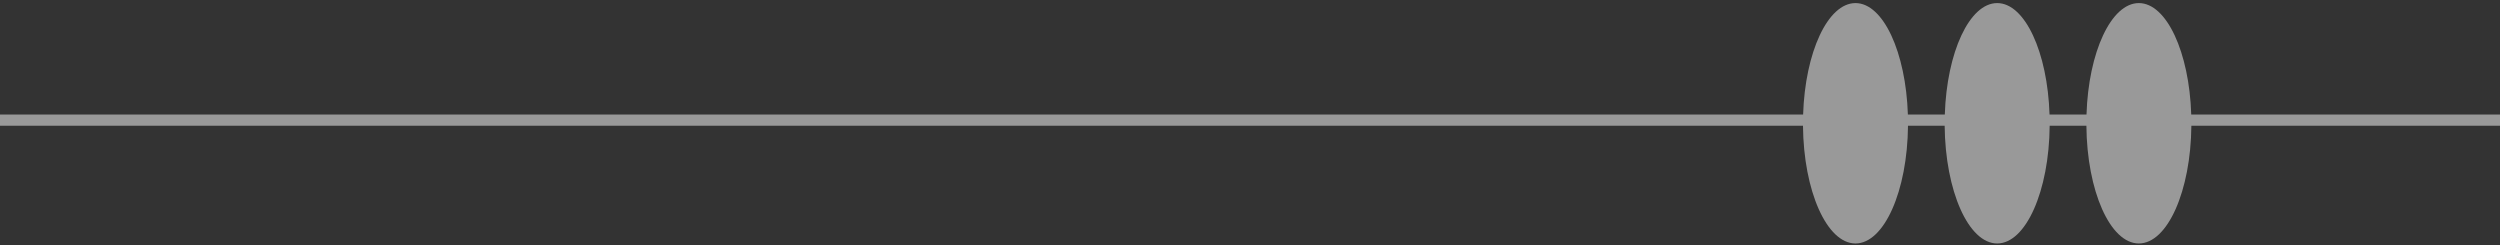 <svg width="520" height="51" viewBox="0 0 520 51" fill="none" xmlns="http://www.w3.org/2000/svg">
<rect x="0" y="0" width="520" height="51" fill="#333333" stroke="none"/>
<path opacity="0.5" d="M375.021 26.153H0V23.819H375.048C375.464 10.868 380.181 0.641 385.94 0.641C391.709 0.641 396.418 10.868 396.838 23.819H404.521C404.936 10.868 409.653 0.641 415.416 0.641C421.181 0.641 425.896 10.868 426.302 23.819H433.994C434.397 10.868 439.12 0.641 444.877 0.641C450.651 0.641 455.368 10.868 455.777 23.819H520V26.153H455.804C455.684 39.718 450.849 50.641 444.877 50.641C438.921 50.641 434.081 39.718 433.971 26.153H426.331C426.217 39.718 421.38 50.641 415.416 50.641C409.455 50.641 404.615 39.718 404.489 26.153H396.862C396.742 39.718 391.907 50.641 385.94 50.641C379.982 50.641 375.138 39.718 375.021 26.153Z" fill="white"/>
</svg>
